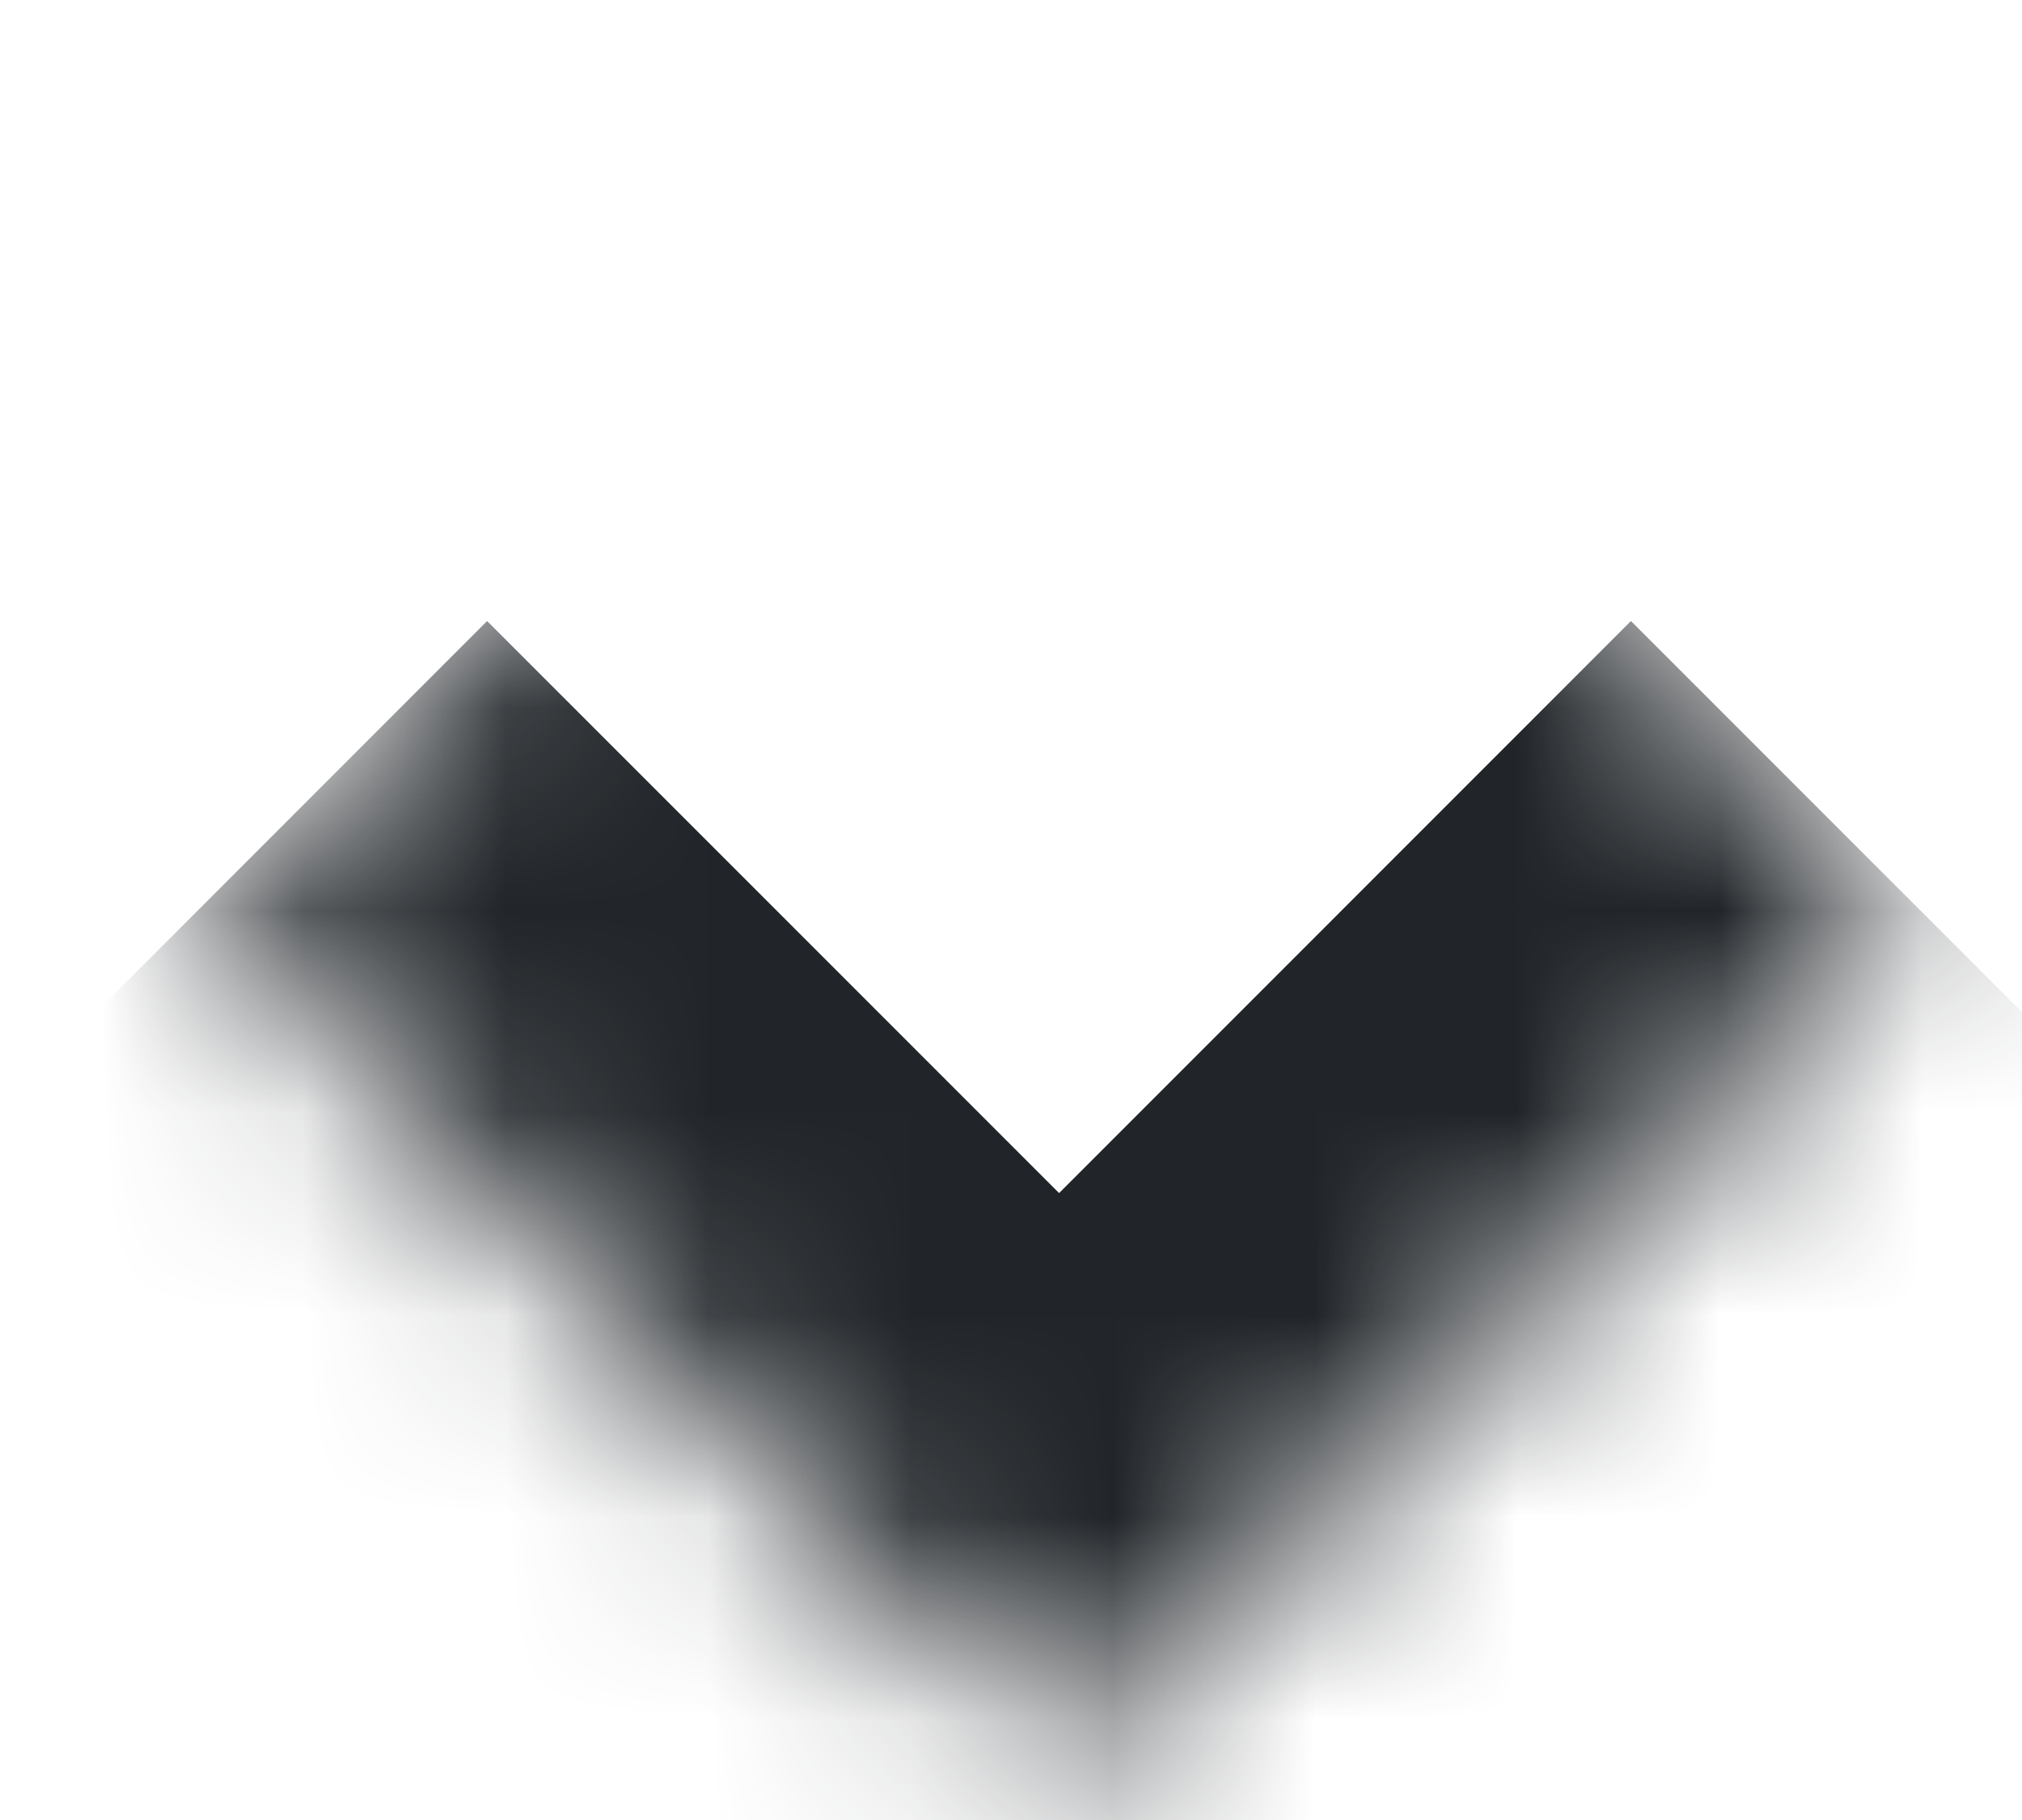 <svg width="10" height="9" viewBox="0 0 10 9" fill="none" xmlns="http://www.w3.org/2000/svg">
<mask id="path-1-inside-1_2_693" fill="white">
<path d="M9.48 4.485L5.238 8.728L0.995 4.485L5.238 0.243L9.48 4.485Z"/>
</mask>
<path d="M5.238 8.728L3.824 10.142L5.238 11.556L6.652 10.142L5.238 8.728ZM8.066 3.071L3.824 7.314L6.652 10.142L10.895 5.9L8.066 3.071ZM6.652 7.314L2.409 3.071L-0.419 5.9L3.824 10.142L6.652 7.314Z" fill="#212529" mask="url(#path-1-inside-1_2_693)"/>
</svg>
